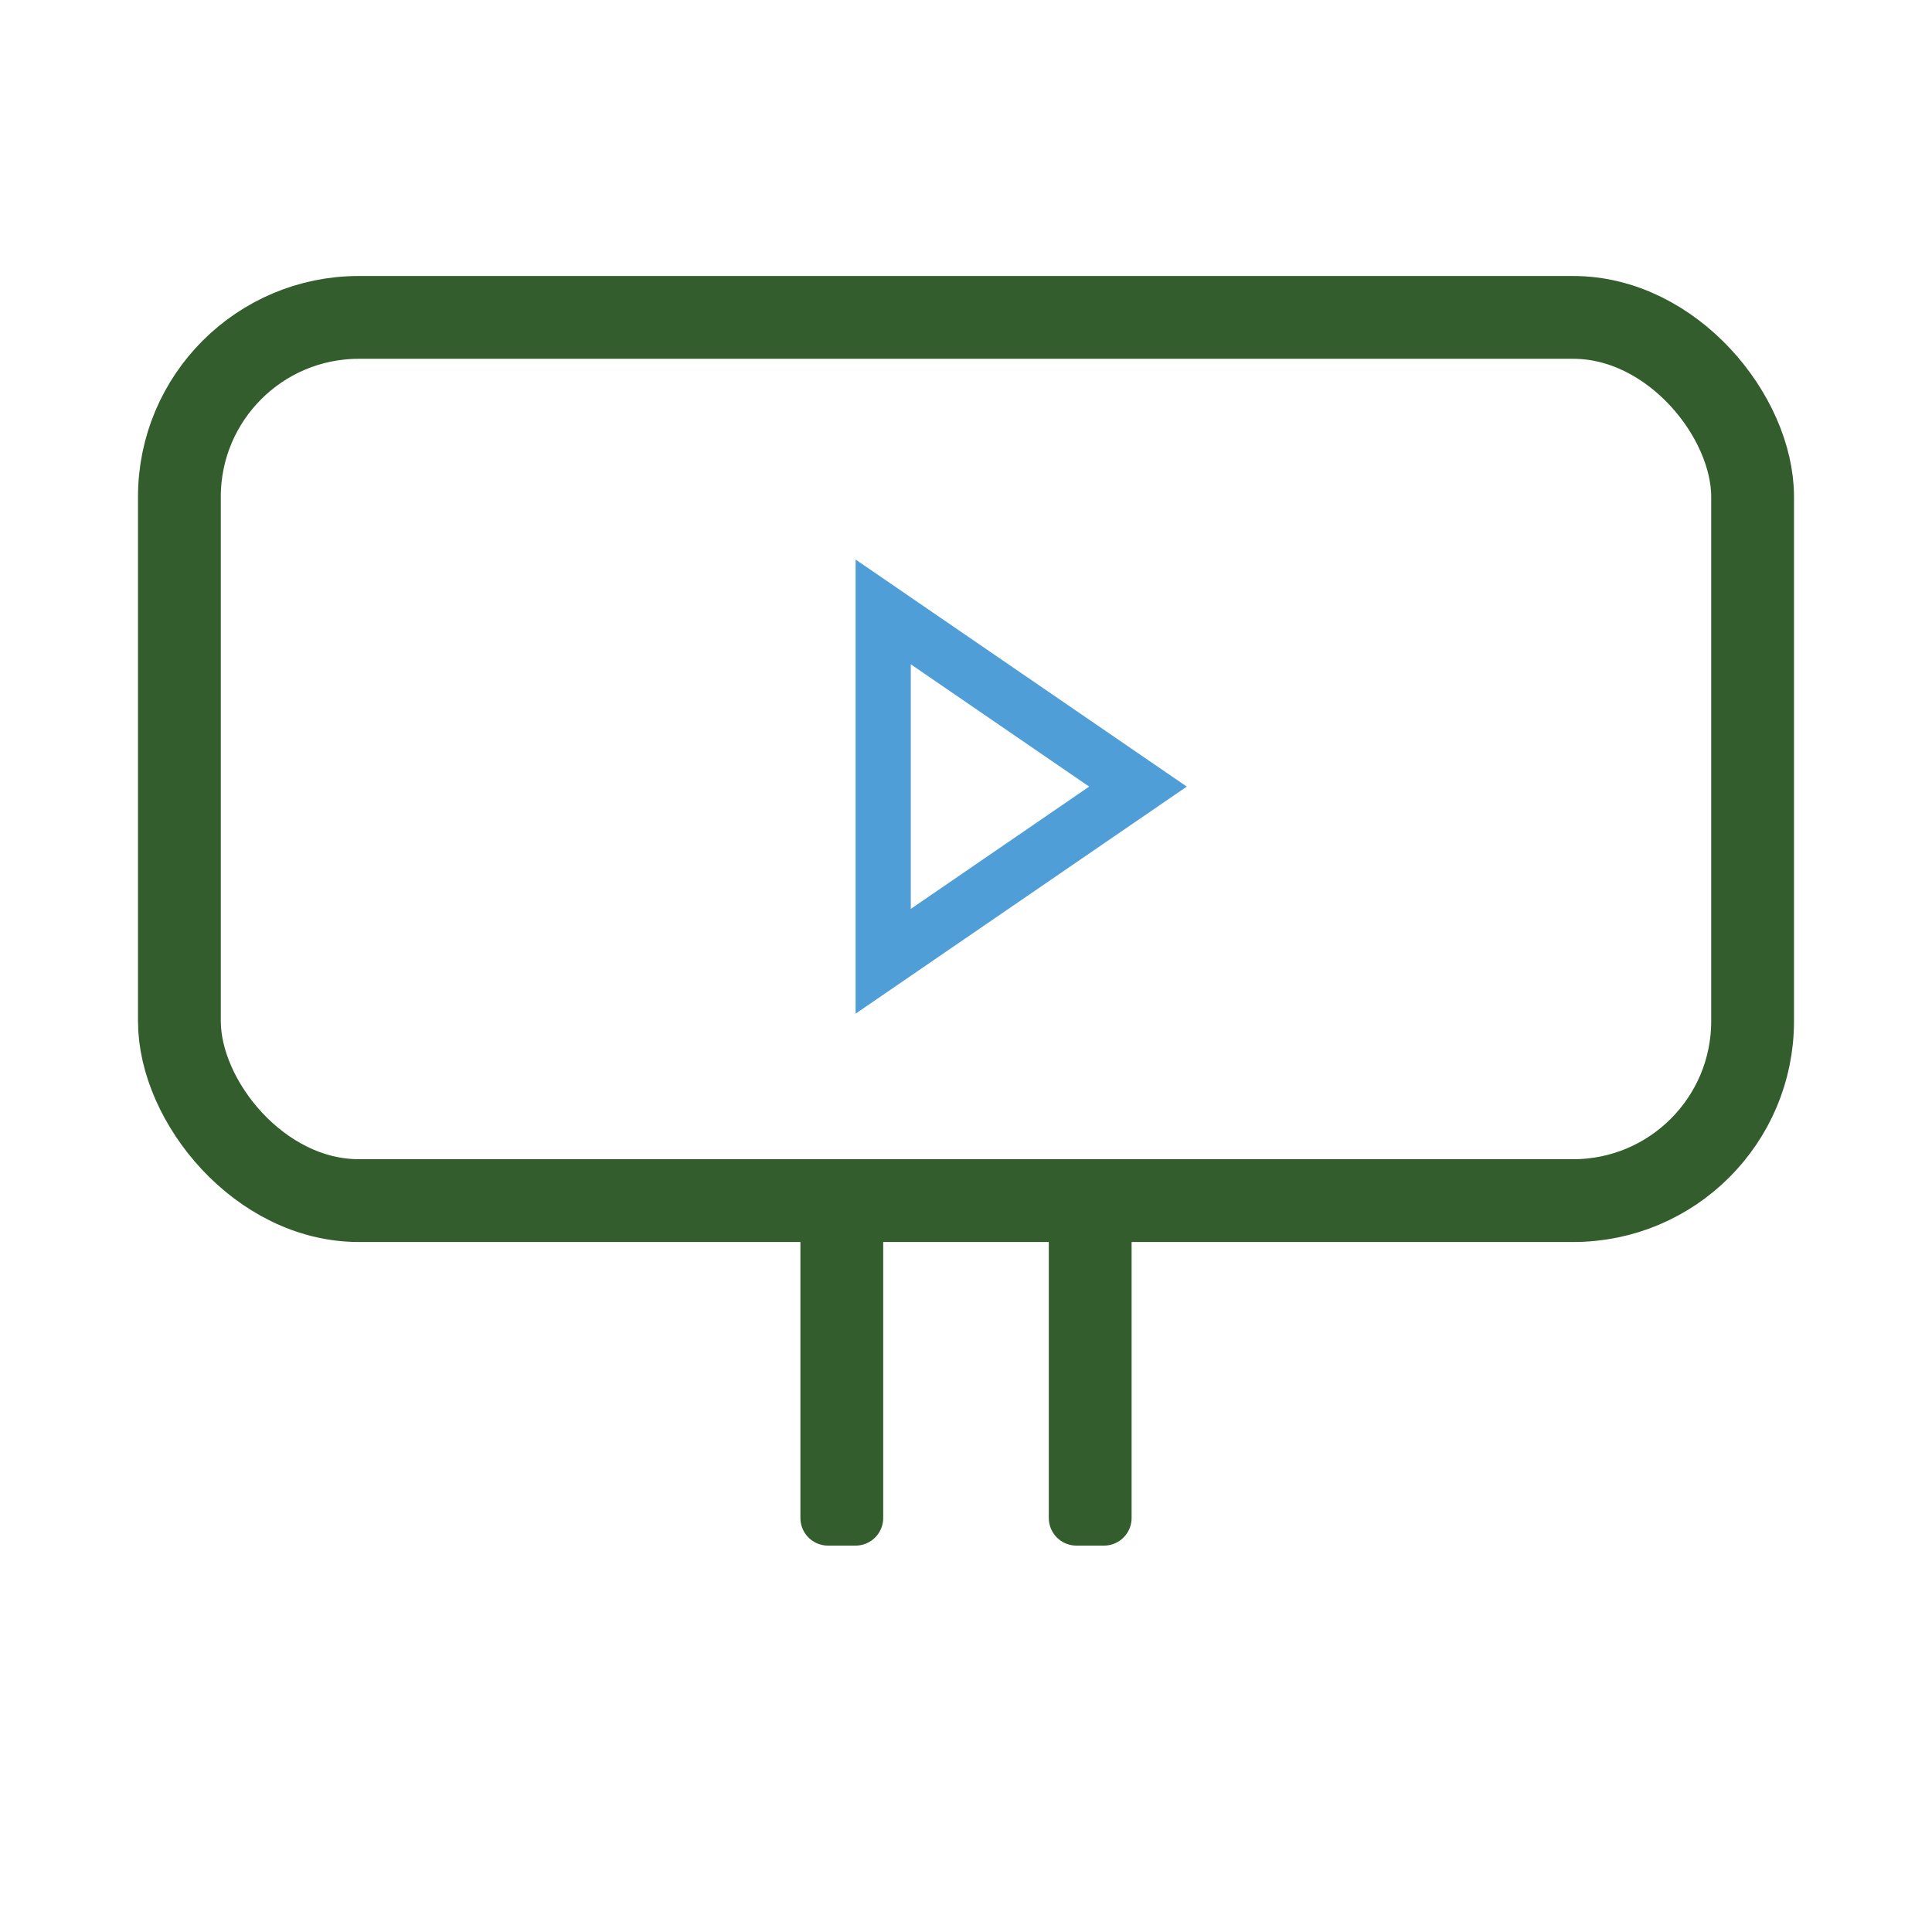 <svg width="70" height="70" viewBox="0 0 70 70" fill="none" xmlns="http://www.w3.org/2000/svg">
<rect width="70" height="70" fill="white"/>
<rect x="6.5" y="11.5" width="57" height="32" rx="6.5" stroke="#335D2D" stroke-width="3"/>
<rect x="30" y="43" width="1" height="12" stroke="#335D2D" stroke-width="2" stroke-linecap="round" stroke-linejoin="round"/>
<rect x="22" y="55" width="0" height="26" transform="rotate(-90 22 55)" stroke="#335D2D" stroke-width="2" stroke-linecap="round" stroke-linejoin="round"/>
<rect x="39" y="43" width="1" height="12" stroke="#335D2D" stroke-width="2" stroke-linecap="round" stroke-linejoin="round"/>
<path d="M41.231 28.5L32 34.829L32 22.171L41.231 28.5Z" stroke="#509ED8" stroke-width="2"/>
</svg>
